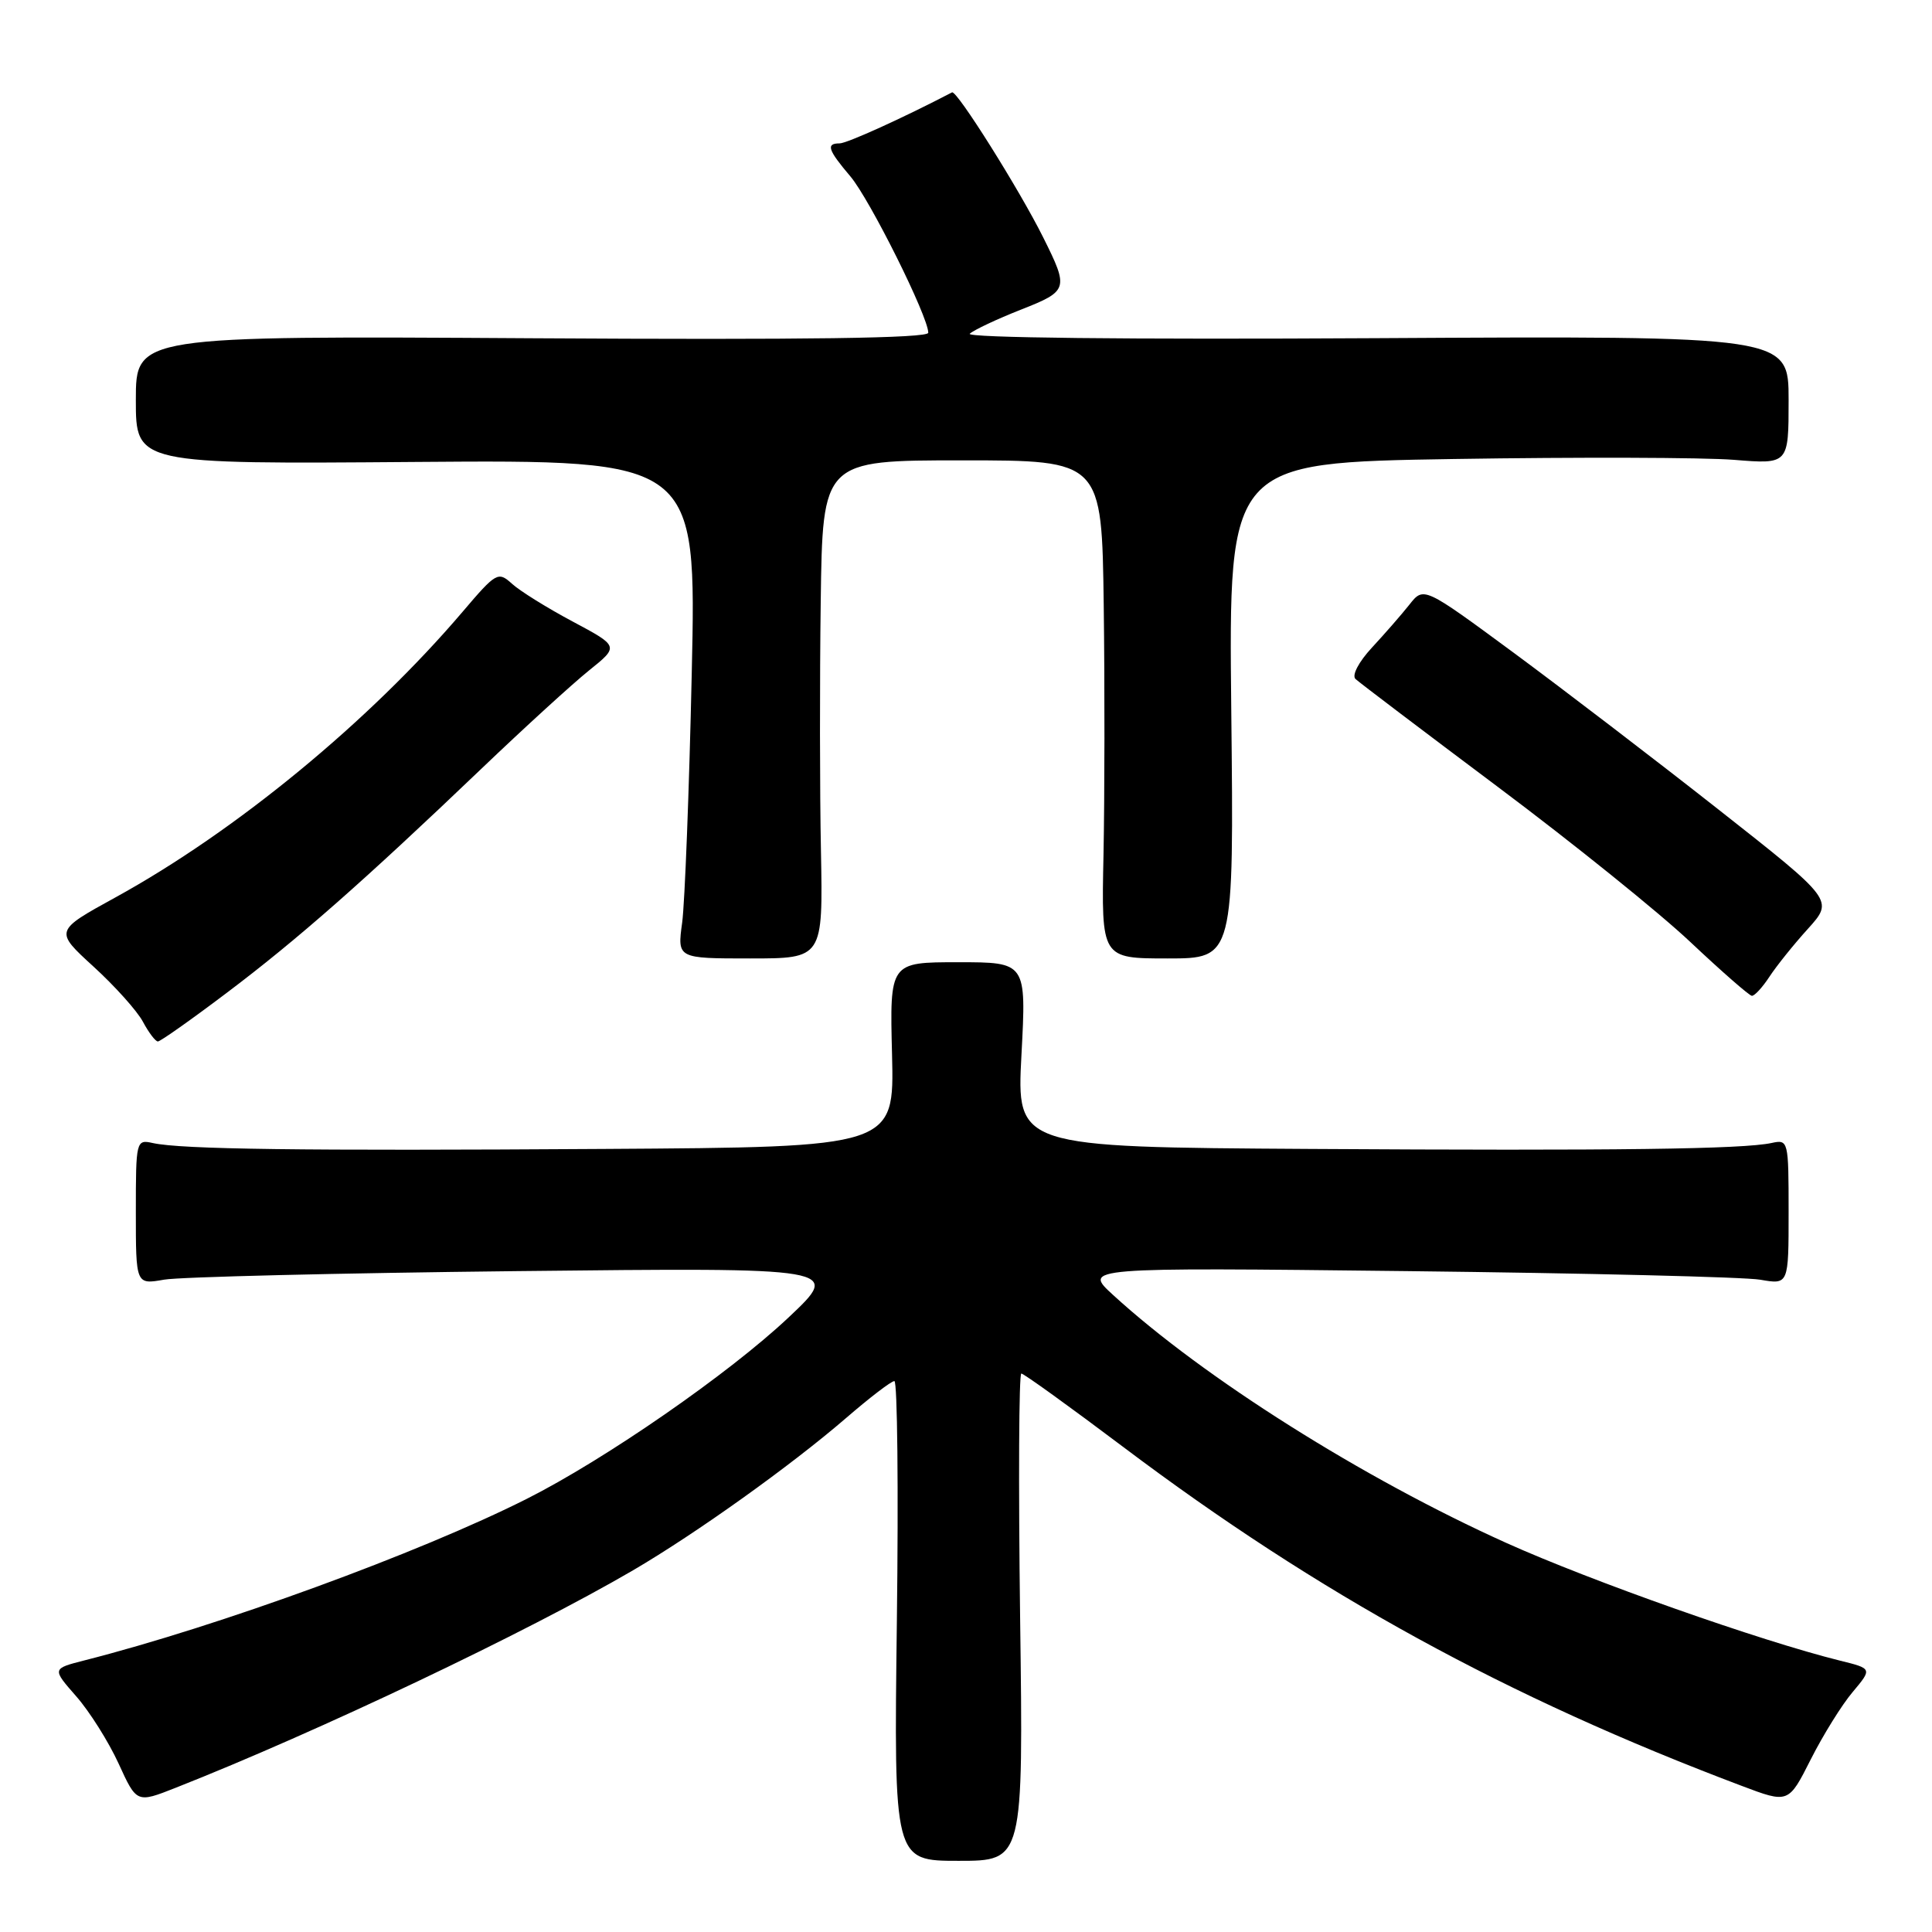 <?xml version="1.0" encoding="UTF-8" standalone="no"?>
<!DOCTYPE svg PUBLIC "-//W3C//DTD SVG 1.1//EN" "http://www.w3.org/Graphics/SVG/1.1/DTD/svg11.dtd" >
<svg xmlns="http://www.w3.org/2000/svg" xmlns:xlink="http://www.w3.org/1999/xlink" version="1.1" viewBox="0 0 256 256">
 <g >
 <path fill="currentColor"
d=" M 135.17 214.29 C 134.94 196.53 135.01 182.00 135.33 182.00 C 135.65 182.00 141.74 186.39 148.86 191.75 C 174.70 211.21 199.65 224.89 230.74 236.62 C 236.98 238.98 236.98 238.98 239.93 233.14 C 241.55 229.93 244.05 225.90 245.49 224.20 C 248.09 221.10 248.09 221.10 243.80 220.04 C 233.24 217.42 210.89 209.53 199.58 204.44 C 180.59 195.88 159.54 182.61 147.50 171.60 C 143.50 167.94 143.50 167.94 186.50 168.43 C 210.15 168.70 231.19 169.21 233.25 169.57 C 237.00 170.22 237.00 170.22 237.00 160.59 C 237.00 151.13 236.96 150.97 234.75 151.45 C 230.96 152.27 214.23 152.49 173.60 152.24 C 134.70 152.00 134.70 152.00 135.35 139.75 C 136.00 127.50 136.00 127.50 126.95 127.50 C 117.89 127.50 117.89 127.50 118.20 139.75 C 118.50 152.00 118.50 152.00 80.00 152.24 C 39.79 152.50 24.03 152.29 20.25 151.46 C 18.04 150.97 18.00 151.13 18.00 160.59 C 18.00 170.22 18.00 170.22 21.75 169.56 C 23.81 169.20 44.85 168.69 68.50 168.43 C 111.50 167.96 111.50 167.96 104.50 174.56 C 96.62 181.99 80.21 193.36 69.79 198.61 C 55.49 205.81 28.97 215.49 11.19 220.01 C 6.89 221.11 6.89 221.11 10.09 224.76 C 11.86 226.77 14.38 230.78 15.71 233.67 C 18.11 238.93 18.11 238.93 23.28 236.89 C 42.07 229.48 69.77 216.31 83.87 208.08 C 92.26 203.17 104.81 194.20 112.14 187.87 C 115.24 185.19 118.10 183.00 118.51 183.00 C 118.91 183.00 119.06 197.30 118.84 214.79 C 118.44 246.57 118.44 246.57 127.02 246.57 C 135.60 246.57 135.60 246.57 135.17 214.29 Z  M 30.00 131.59 C 39.36 124.54 48.19 116.77 63.80 101.85 C 69.46 96.44 75.88 90.58 78.06 88.83 C 82.03 85.64 82.03 85.64 75.89 82.36 C 72.51 80.56 68.89 78.31 67.84 77.35 C 66.00 75.69 65.75 75.83 61.30 81.06 C 48.91 95.61 31.23 110.16 15.28 118.92 C 7.22 123.35 7.22 123.35 12.38 128.07 C 15.22 130.66 18.18 133.96 18.94 135.39 C 19.71 136.83 20.60 138.00 20.92 138.00 C 21.24 138.00 25.33 135.12 30.00 131.59 Z  M 234.46 129.42 C 235.39 128.00 237.69 125.13 239.57 123.06 C 242.98 119.28 242.98 119.28 227.74 107.29 C 219.36 100.69 207.13 91.34 200.58 86.50 C 188.65 77.71 188.65 77.71 186.76 80.11 C 185.72 81.42 183.48 83.99 181.79 85.81 C 180.04 87.70 179.10 89.48 179.61 89.97 C 180.10 90.43 188.60 96.87 198.50 104.29 C 208.40 111.70 219.88 120.95 224.00 124.84 C 228.12 128.72 231.79 131.93 232.13 131.95 C 232.48 131.98 233.53 130.84 234.46 129.42 Z  M 108.78 112.75 C 108.62 104.91 108.61 90.06 108.75 79.75 C 109.00 61.00 109.00 61.00 127.50 61.00 C 146.00 61.00 146.00 61.00 146.25 80.25 C 146.39 90.84 146.37 105.69 146.22 113.25 C 145.93 127.00 145.93 127.00 154.72 127.00 C 163.50 127.00 163.50 127.00 163.15 94.15 C 162.80 61.30 162.80 61.30 192.65 60.82 C 209.07 60.56 225.76 60.61 229.75 60.93 C 237.00 61.52 237.00 61.52 237.00 53.01 C 237.00 44.50 237.00 44.50 182.25 44.81 C 149.43 45.00 127.90 44.76 128.50 44.22 C 129.05 43.72 132.10 42.28 135.28 41.03 C 141.56 38.55 141.64 38.30 138.25 31.50 C 135.10 25.16 126.77 11.91 126.15 12.24 C 119.63 15.64 112.22 19.00 111.25 19.00 C 109.42 19.00 109.69 19.85 112.67 23.36 C 115.25 26.40 123.00 41.96 123.00 44.09 C 123.00 44.82 106.80 45.04 70.50 44.82 C 18.00 44.50 18.00 44.50 18.00 53.00 C 18.00 61.50 18.00 61.50 55.15 61.21 C 92.29 60.93 92.29 60.93 91.66 89.21 C 91.32 104.77 90.74 119.64 90.39 122.25 C 89.74 127.00 89.74 127.00 99.40 127.00 C 109.05 127.00 109.05 127.00 108.78 112.75 Z "/>
</g>
</svg>